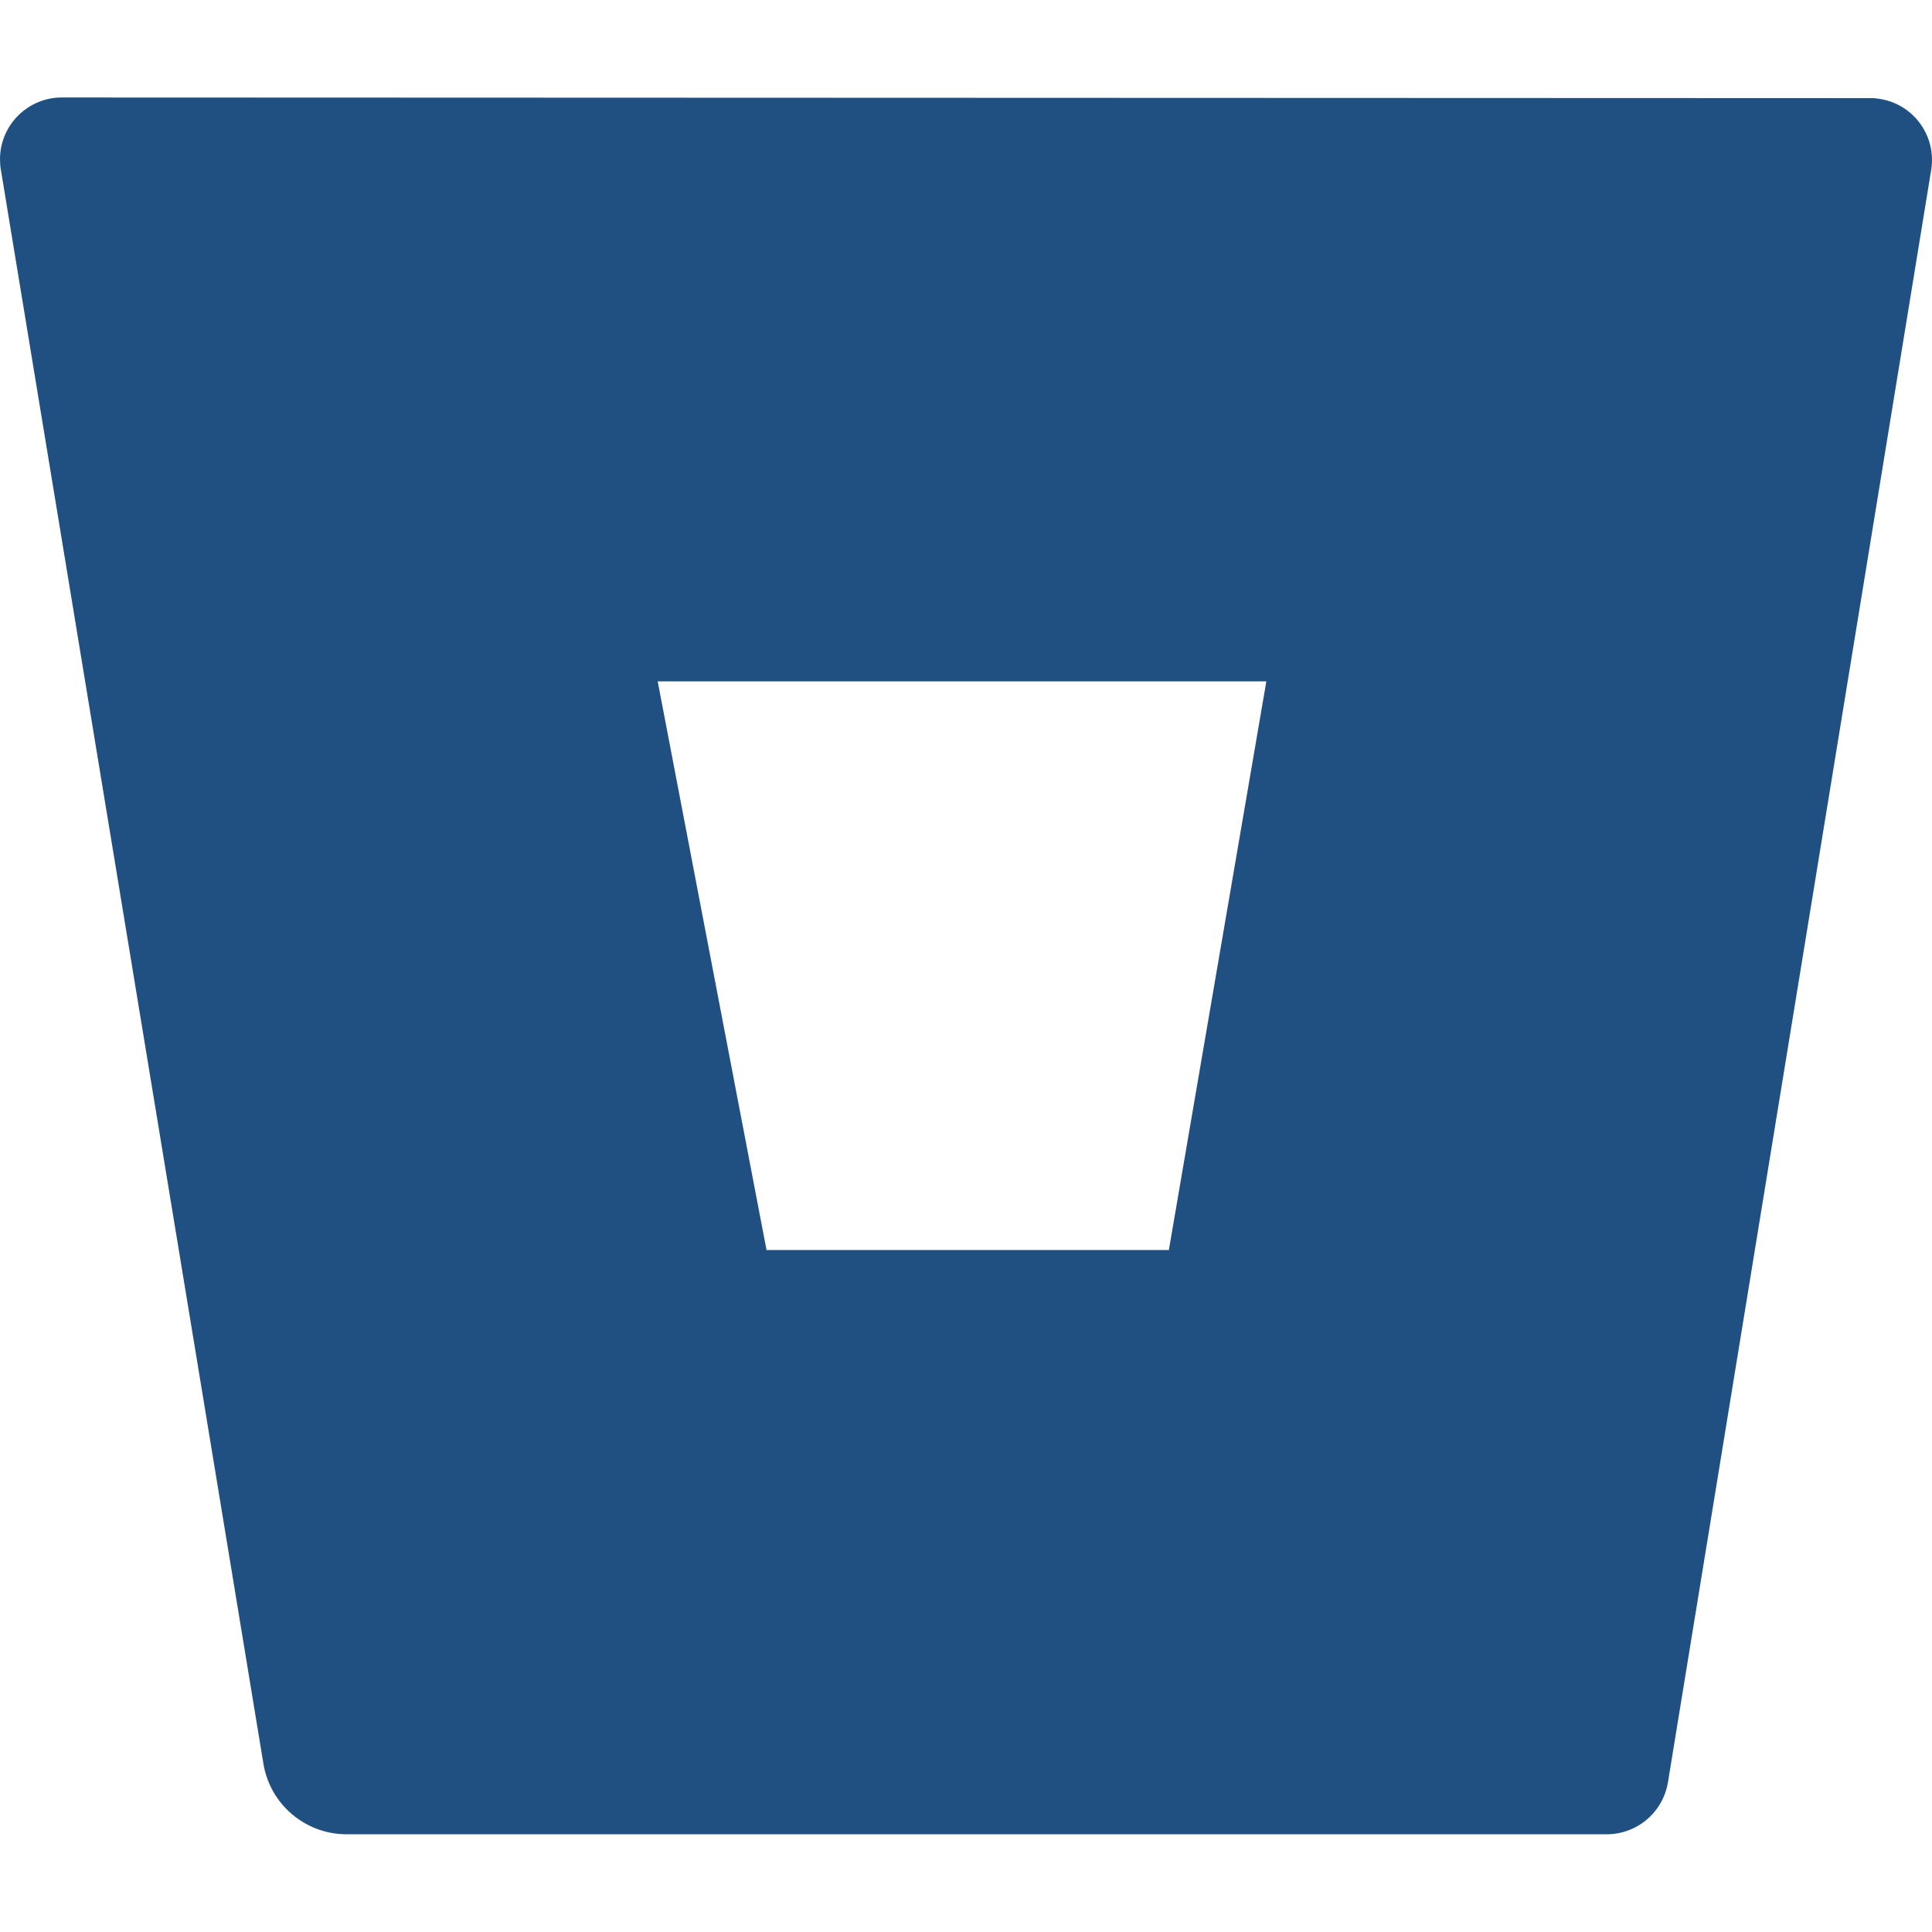 <svg aria-labelledby="simpleicons-bitbucket-icon" role="img" viewBox="0 0 24 24" xmlns="http://www.w3.org/2000/svg">
	<title>Bitbucket icon</title>
	<path d="M.778 1.211c-.424-.006-.772.334-.778.758 0 .045.002.09.01.134l3.263 19.811c.084.499.515.867 1.022.872H19.95c.382.004.708-.271.77-.646l3.27-20.03c.068-.418-.216-.813-.635-.881-.045-.008-.089-.011-.133-.01L.778 1.211zM14.52 15.528H9.522L8.17 8.464h7.561l-1.211 7.064z" fill="#205081"/>
</svg>